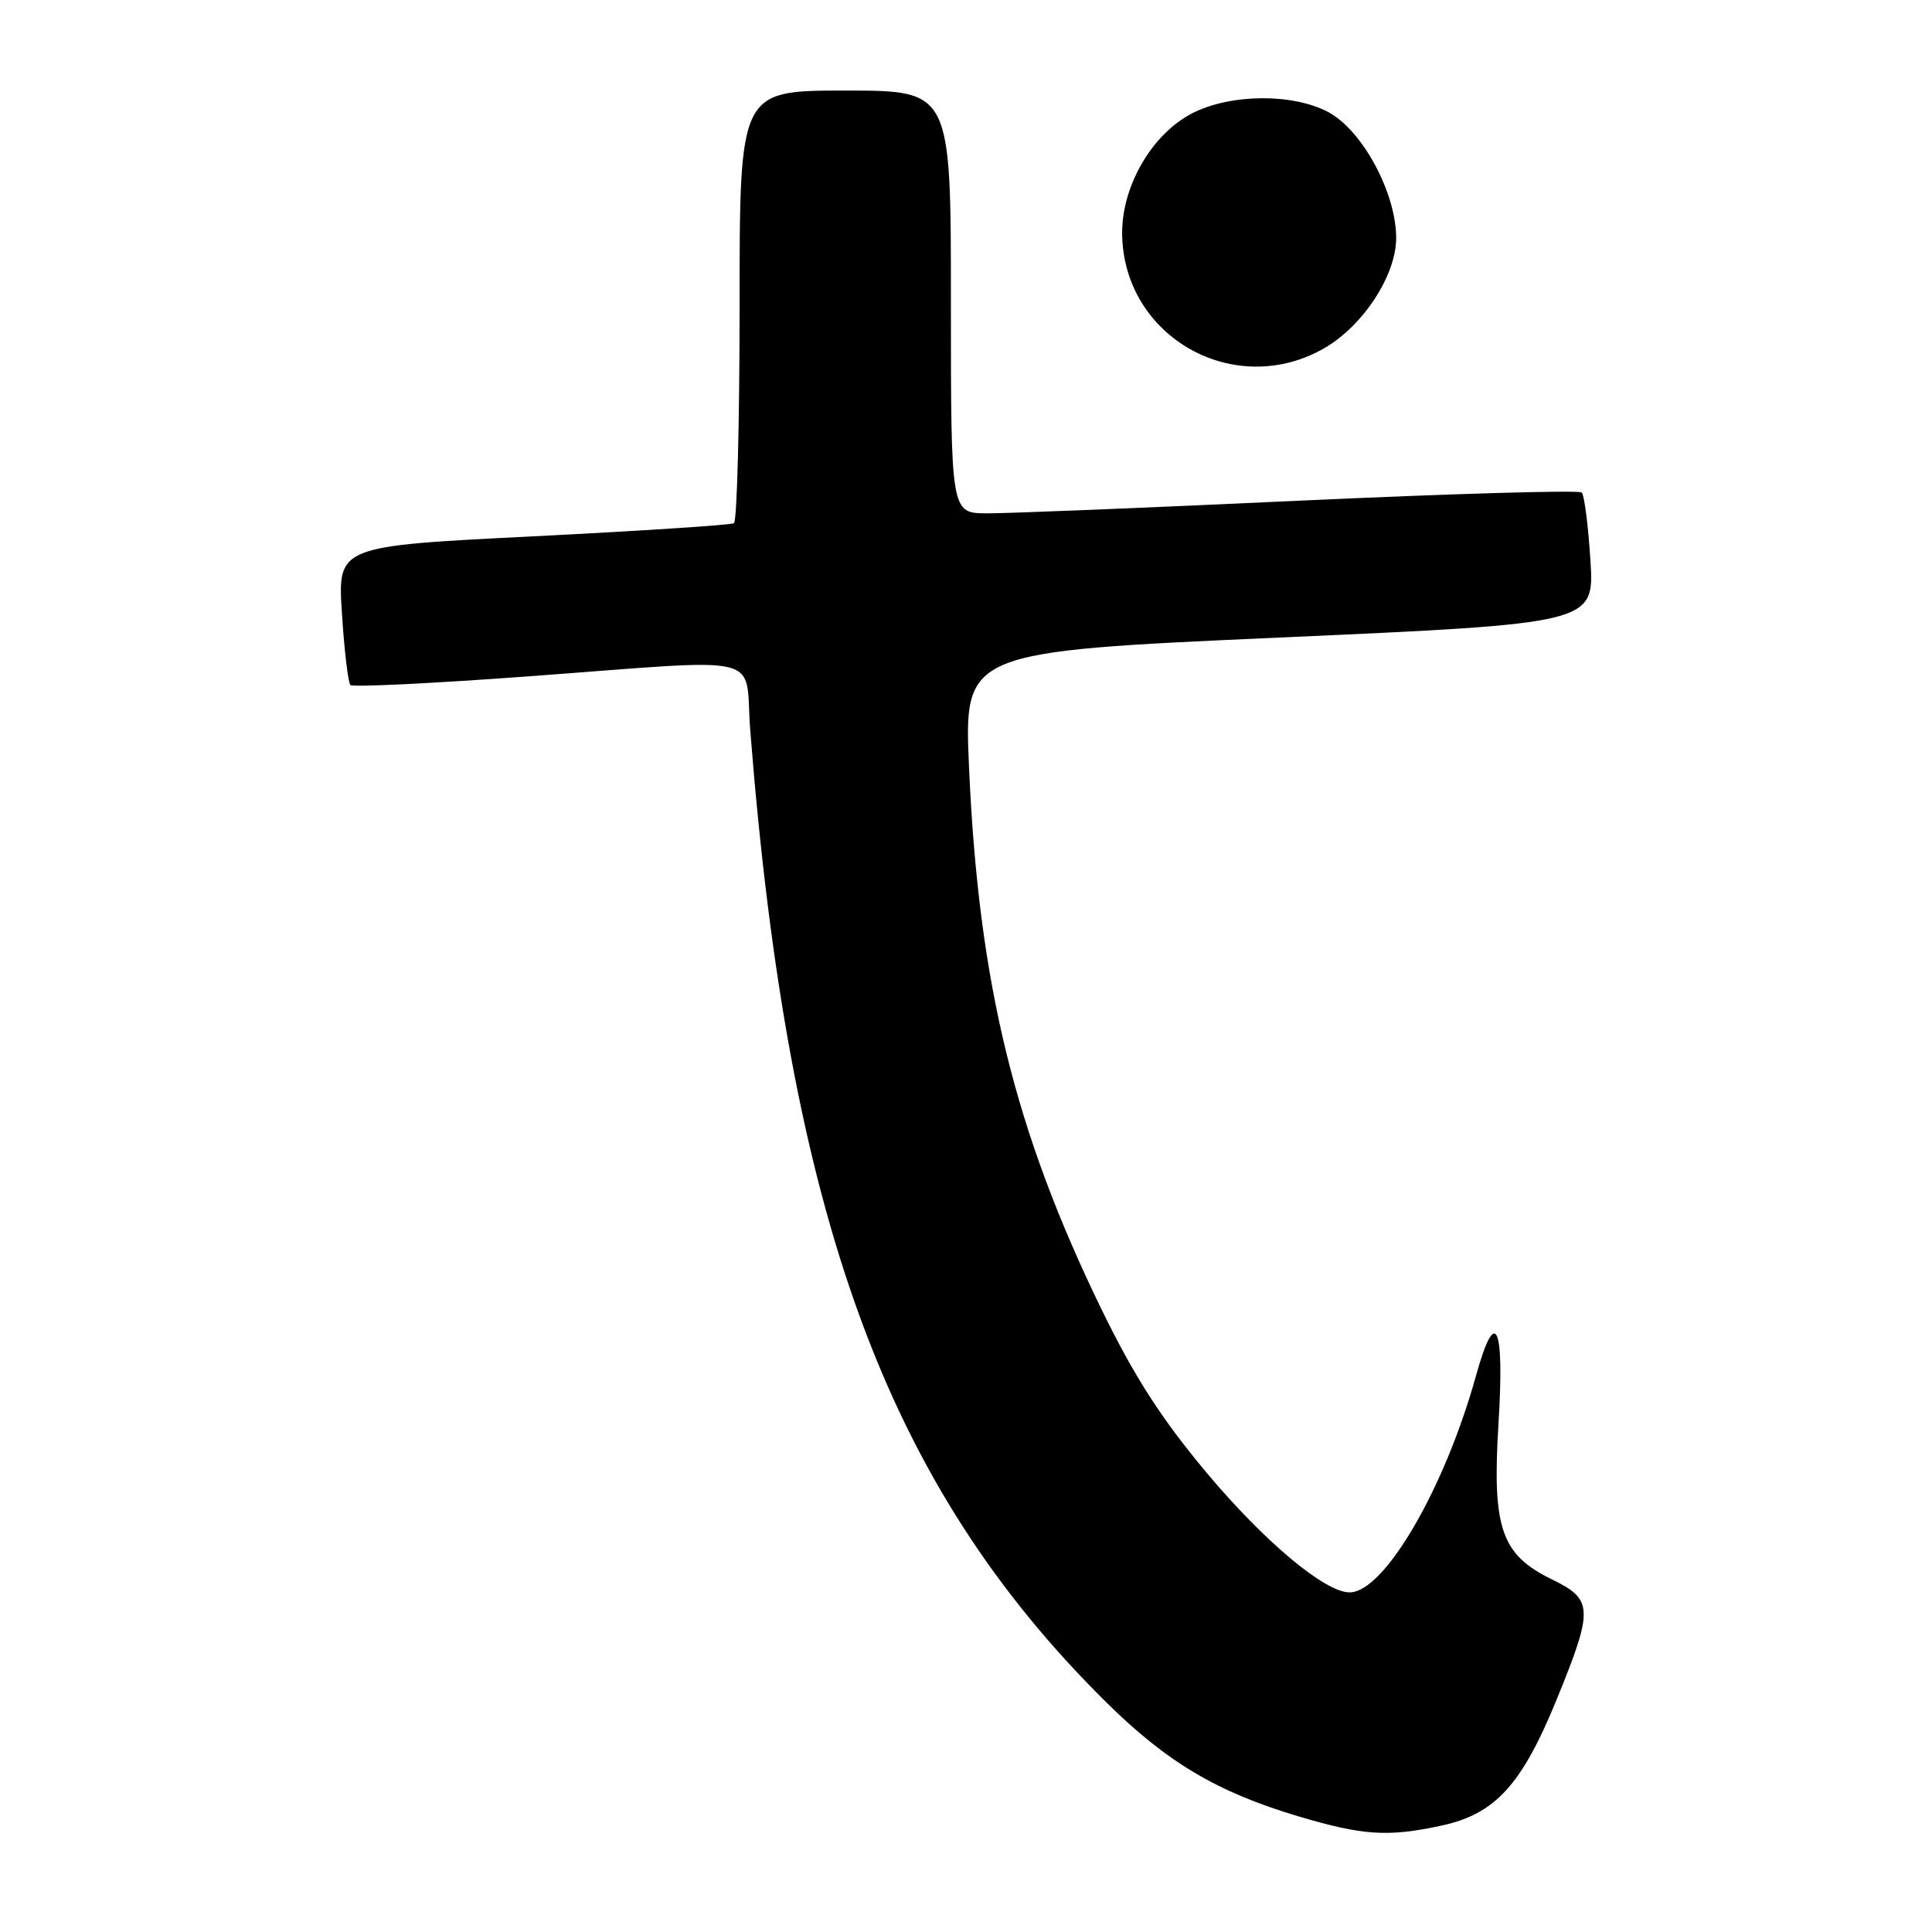 <?xml version="1.0" encoding="UTF-8" standalone="no"?>
<!DOCTYPE svg PUBLIC "-//W3C//DTD SVG 1.1//EN" "http://www.w3.org/Graphics/SVG/1.1/DTD/svg11.dtd" >
<svg xmlns="http://www.w3.org/2000/svg" xmlns:xlink="http://www.w3.org/1999/xlink" version="1.1" viewBox="0 0 256 256">
 <g >
 <path fill="currentColor"
d=" M 191.01 241.90 C 198.10 240.38 201.65 236.50 206.25 225.23 C 211.17 213.19 211.12 211.94 205.66 209.29 C 198.90 206.00 197.70 202.52 198.56 188.59 C 199.36 175.49 198.17 172.96 195.58 182.28 C 191.41 197.30 183.41 211.00 178.83 211.00 C 175.56 211.00 167.52 204.27 159.88 195.14 C 153.85 187.93 150.34 182.47 145.96 173.50 C 134.46 149.88 129.68 130.38 128.41 101.86 C 127.71 86.35 127.71 86.35 169.49 84.48 C 211.26 82.62 211.26 82.62 210.74 74.25 C 210.45 69.65 209.93 65.60 209.59 65.26 C 209.25 64.92 192.44 65.41 172.24 66.34 C 152.03 67.28 133.36 68.04 130.75 68.02 C 126.00 68.00 126.00 68.00 126.00 40.00 C 126.00 12.00 126.00 12.00 112.00 12.00 C 98.00 12.00 98.00 12.00 98.00 40.44 C 98.00 56.08 97.66 69.08 97.25 69.33 C 96.84 69.57 84.85 70.35 70.61 71.07 C 44.73 72.36 44.73 72.36 45.31 81.29 C 45.62 86.20 46.13 90.46 46.43 90.77 C 46.74 91.07 57.22 90.56 69.74 89.64 C 102.27 87.25 98.60 86.37 99.41 96.75 C 104.47 161.29 117.42 196.69 146.52 225.50 C 154.59 233.49 161.27 237.46 172.00 240.66 C 180.60 243.22 183.87 243.44 191.01 241.90 Z  M 175.49 46.13 C 180.64 43.15 185.00 36.47 185.00 31.54 C 185.00 25.56 180.54 17.29 176.02 14.86 C 171.31 12.35 163.08 12.41 158.00 15.00 C 152.63 17.74 148.60 24.70 148.69 31.07 C 148.90 44.69 163.62 52.97 175.49 46.13 Z "/>
</g>
</svg>